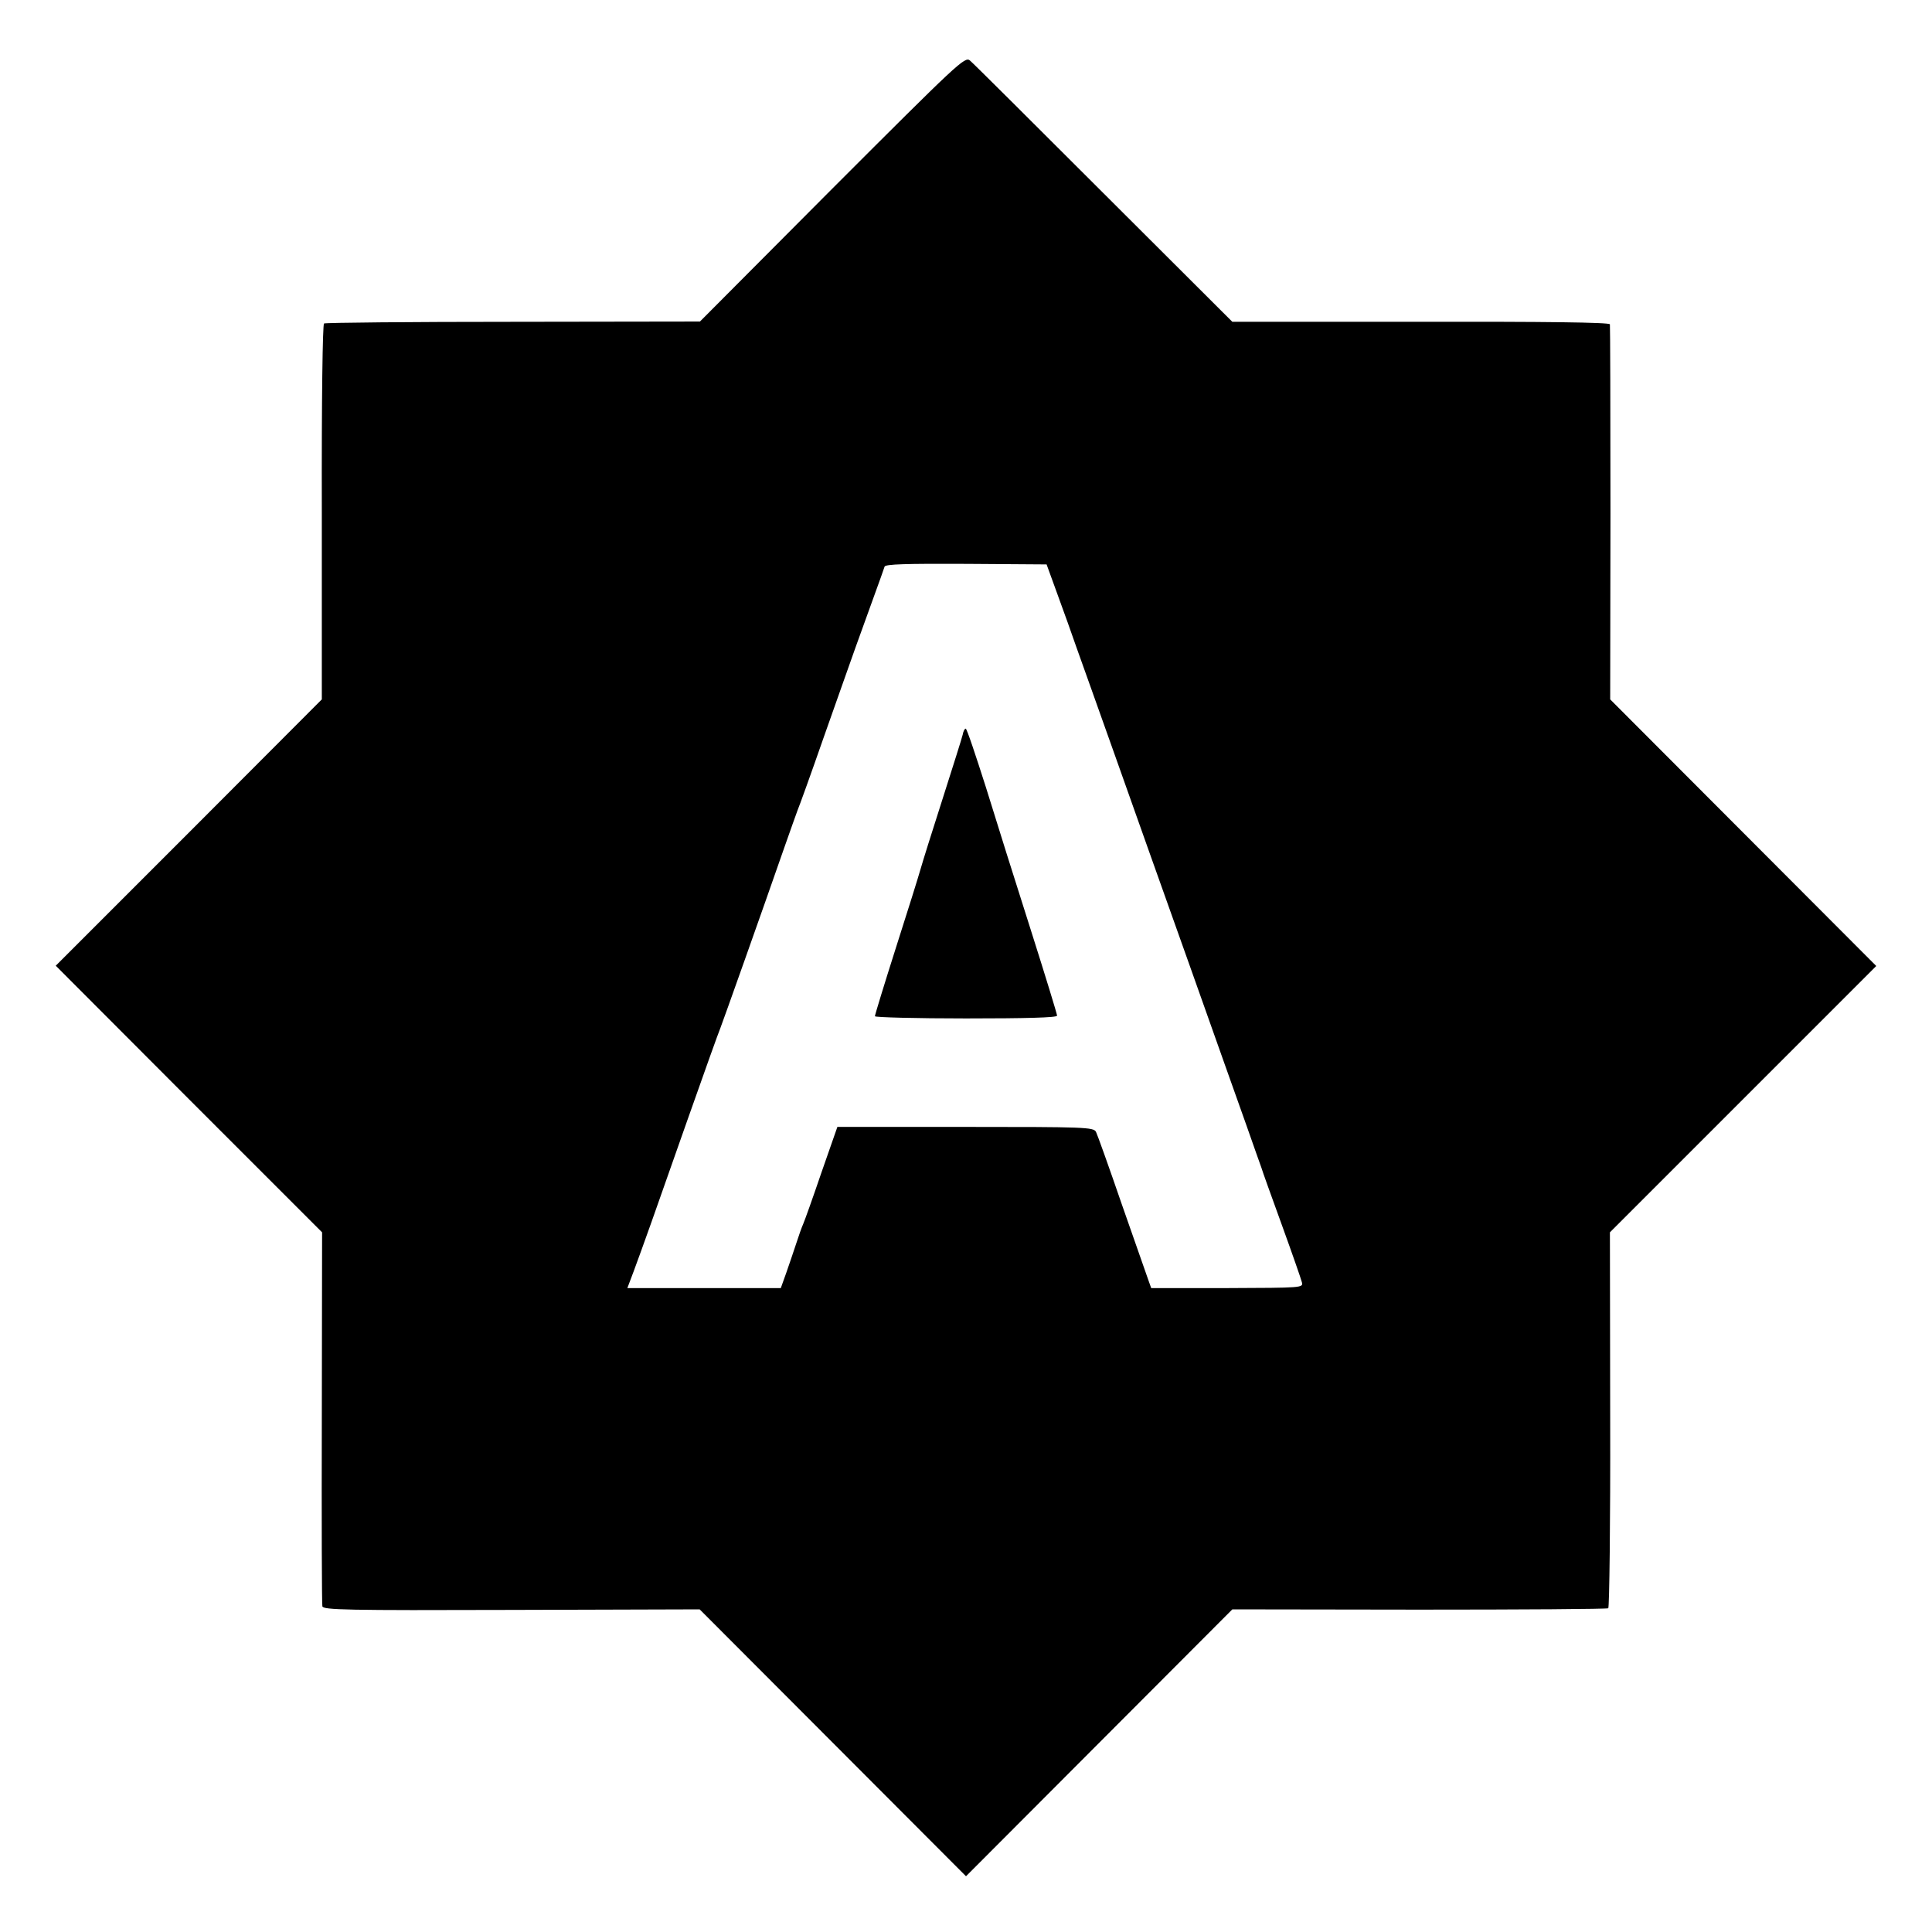 <?xml version="1.0" standalone="no"?>
<!DOCTYPE svg PUBLIC "-//W3C//DTD SVG 20010904//EN"
 "http://www.w3.org/TR/2001/REC-SVG-20010904/DTD/svg10.dtd">
<svg version="1.0" xmlns="http://www.w3.org/2000/svg"
 width="700pt" height="700pt" viewBox="0 0 700 700"
 preserveAspectRatio="xMidYMid meet">
<g transform="translate(0,700) scale(0.1,-0.1)"
fill="#000000" stroke="none">
<path d="M3015 6316 l-479 -481 -676 -1 c-372 0 -680 -3 -686 -6 -5 -4 -9
-268 -8 -684 l0 -678 -482 -483 -482 -482 482 -483 483 -483 -1 -670 c-1 -369
0 -677 2 -685 3 -13 86 -15 685 -13 l682 2 482 -483 483 -484 482 483 483 484
677 -1 c372 0 681 2 685 5 4 3 8 310 7 684 l-1 678 483 483 482 482 -482 483
-482 483 1 674 c0 371 -1 680 -2 685 -2 7 -239 10 -686 9 l-682 0 -466 465
c-256 256 -474 473 -485 482 -18 15 -43 -9 -499 -465z m817 -1471 c22 -60 53
-146 68 -190 16 -44 78 -219 139 -390 60 -170 183 -515 272 -765 89 -250 181
-511 206 -580 24 -69 48 -136 53 -150 4 -14 38 -108 75 -210 37 -102 69 -194
72 -206 5 -20 2 -20 -271 -21 l-275 0 -11 31 c-6 17 -49 140 -96 274 -46 134
-88 251 -93 261 -9 17 -40 18 -474 18 l-463 0 -58 -166 c-31 -91 -61 -175 -66
-186 -5 -11 -16 -42 -25 -70 -9 -27 -25 -75 -36 -106 l-20 -56 -278 0 -278 0
23 61 c34 92 73 201 194 546 61 173 115 324 120 335 8 20 153 428 232 655 22
63 44 124 48 135 5 11 48 130 95 265 48 135 99 281 115 325 16 44 45 125 65
180 20 55 38 105 40 112 3 9 78 11 296 10 l291 -2 40 -110z"/>
<path d="M3488 4338 c-3 -13 -36 -117 -73 -233 -37 -115 -73 -230 -80 -255 -7
-25 -47 -153 -89 -284 -42 -132 -76 -243 -76 -248 0 -4 149 -8 330 -8 216 0
330 3 330 10 0 6 -43 146 -96 313 -53 166 -126 398 -162 515 -37 116 -69 212
-73 212 -4 0 -9 -10 -11 -22z"/>
</g>
</svg>
